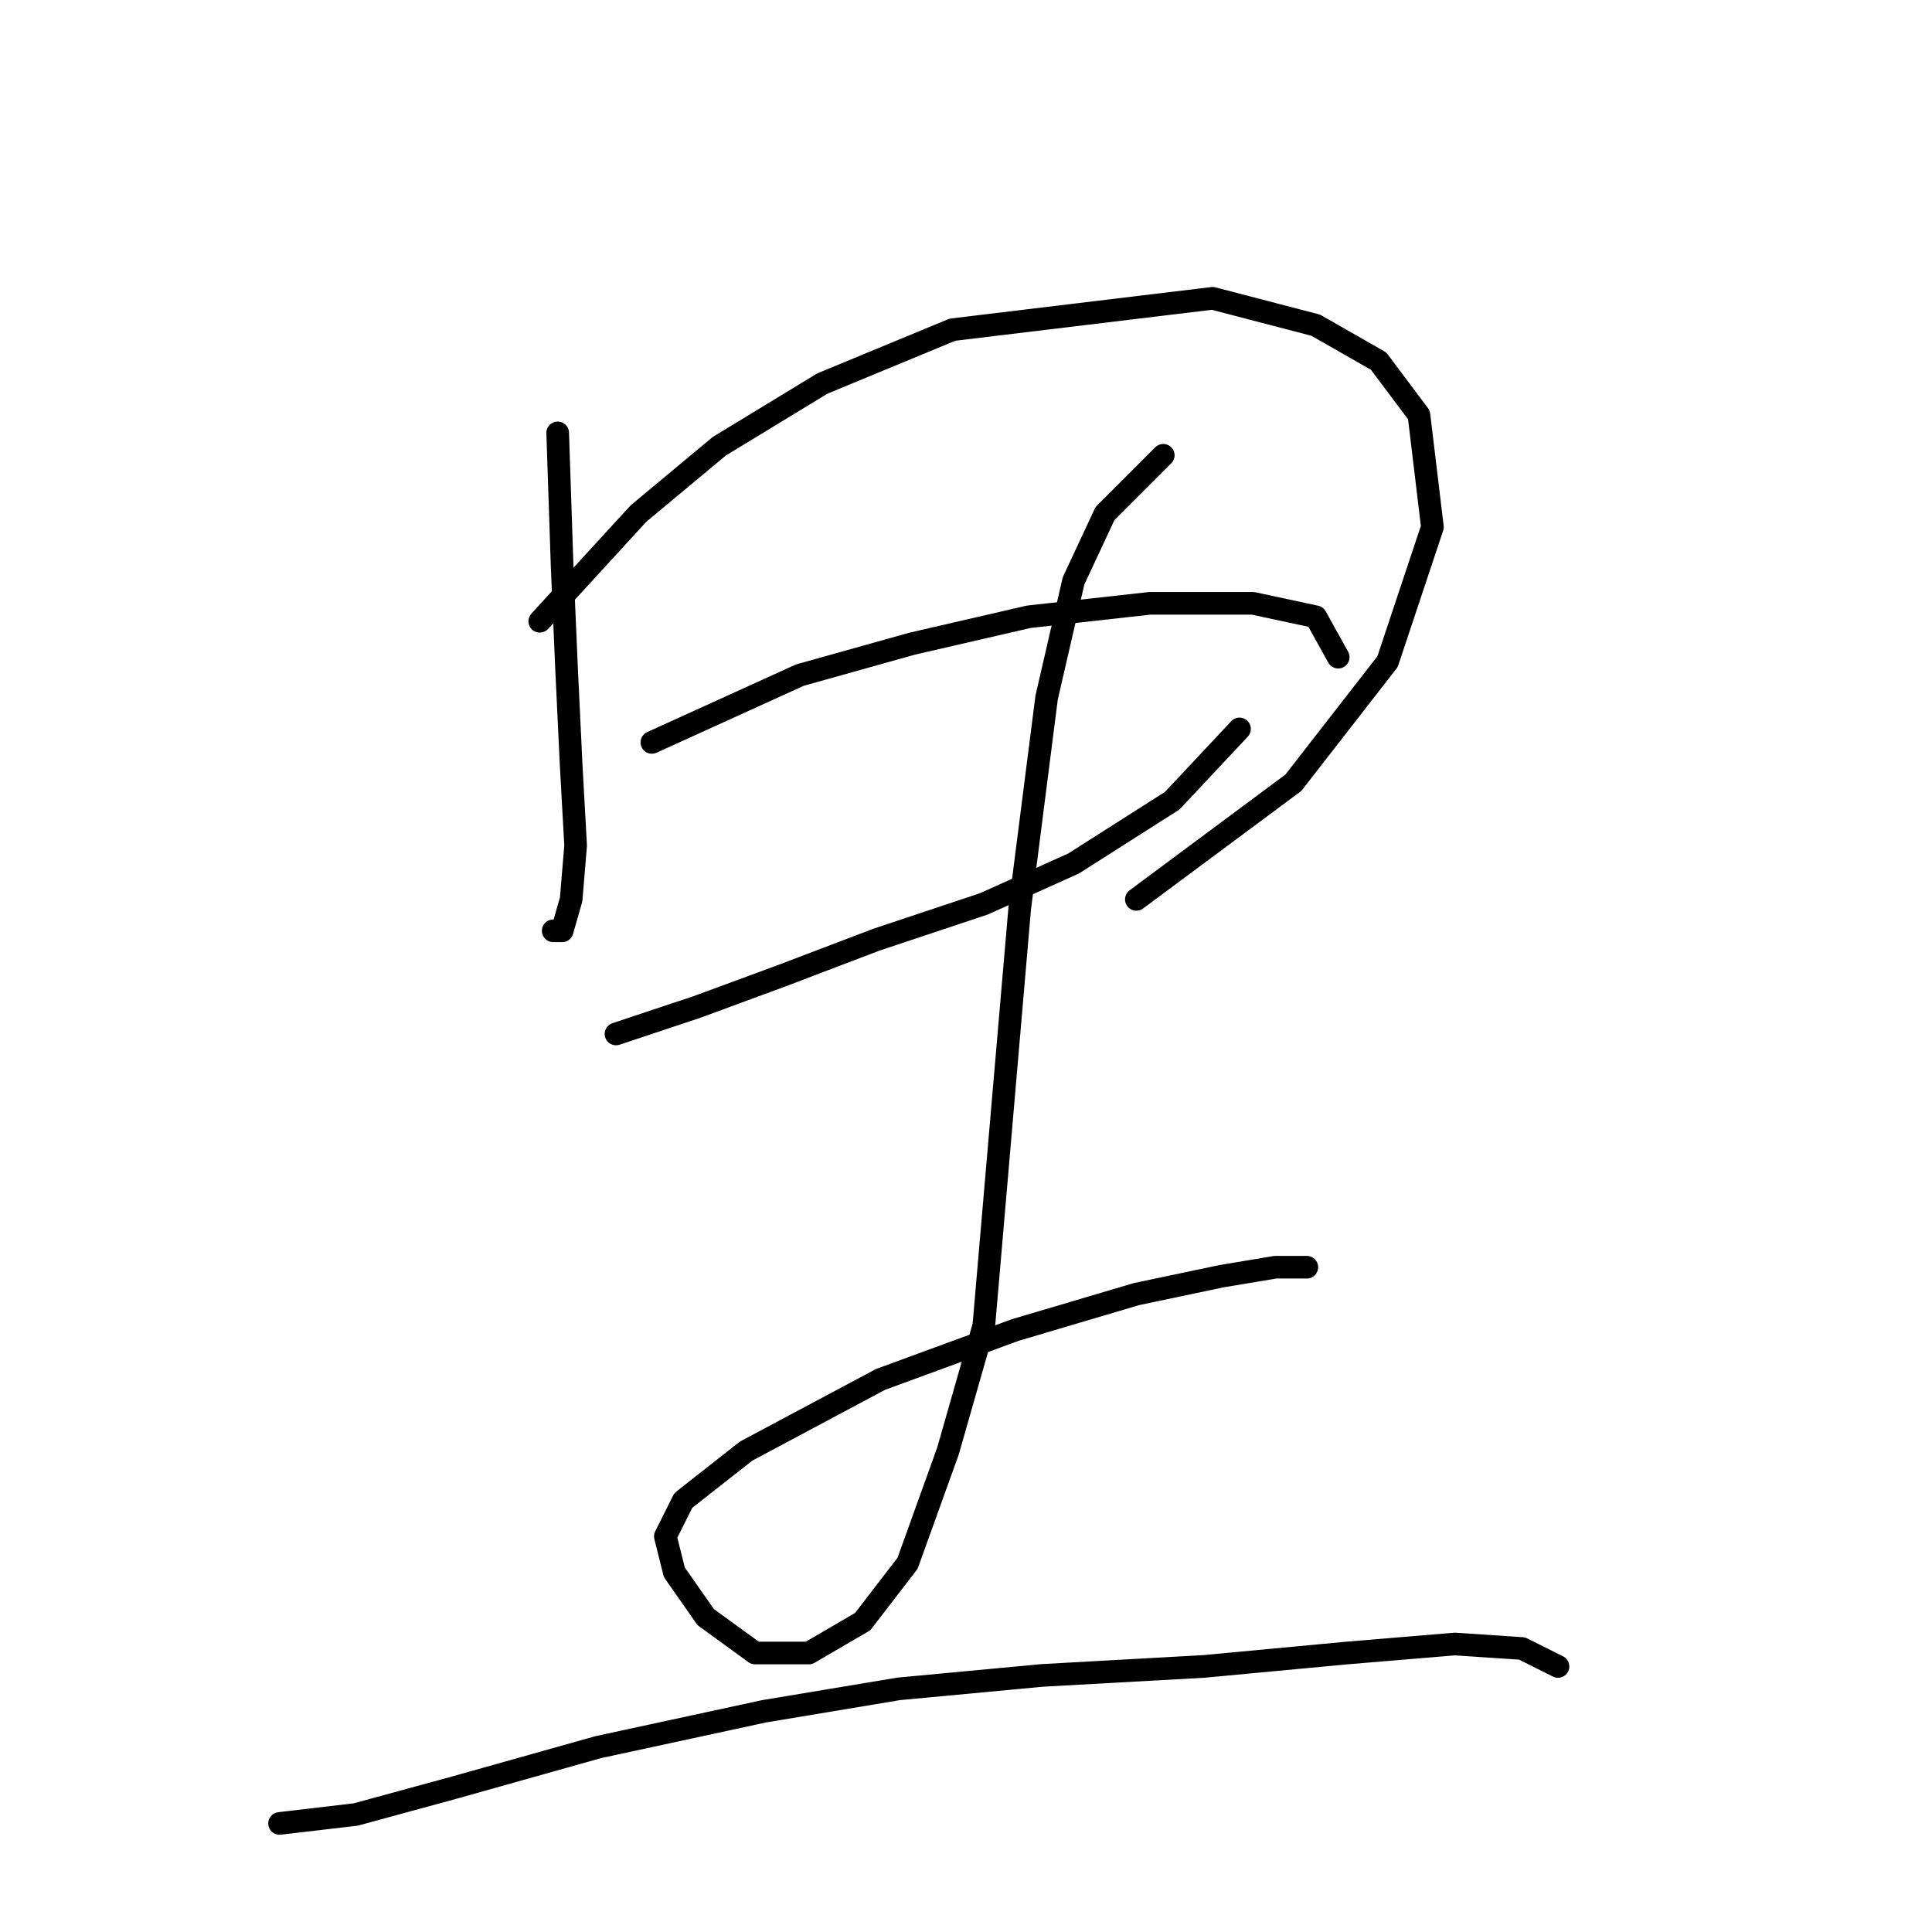<?xml version="1.0" standalone="no"?>
    <svg width="256" height="256" xmlns="http://www.w3.org/2000/svg" version="1.1">
    <polyline stroke="black" stroke-width="3" stroke-linecap="round" fill="transparent" stroke-linejoin="round" points="73.896 57.358 74.491 75.19 75.085 88.86 75.68 101.342 76.274 112.041 75.68 119.174 74.491 123.335 73.302 123.335 73.302 123.335 " />
        <polyline stroke="black" stroke-width="3" stroke-linecap="round" fill="transparent" stroke-linejoin="round" points="71.519 82.322 84.595 68.057 95.294 59.141 108.965 50.82 126.202 43.687 160.676 39.527 174.347 43.093 182.668 47.848 188.018 54.981 189.801 69.84 183.857 87.672 171.375 103.72 150.572 119.174 150.572 119.174 " />
        <polyline stroke="black" stroke-width="3" stroke-linecap="round" fill="transparent" stroke-linejoin="round" points="86.378 98.371 105.993 89.455 120.853 85.294 136.306 81.728 152.355 79.945 166.026 79.945 174.347 81.728 177.319 87.077 177.319 87.077 " />
        <polyline stroke="black" stroke-width="3" stroke-linecap="round" fill="transparent" stroke-linejoin="round" points="81.623 137.005 92.322 133.439 103.615 129.278 116.097 124.523 130.363 119.768 142.25 114.419 155.327 106.097 164.242 96.587 164.242 96.587 " />
        <polyline stroke="black" stroke-width="3" stroke-linecap="round" fill="transparent" stroke-linejoin="round" points="154.138 60.33 146.411 68.057 142.25 76.973 138.684 92.427 135.118 120.363 130.363 175.64 125.608 192.283 120.258 207.142 114.314 214.869 107.182 219.03 100.049 219.03 93.511 214.275 89.35 208.331 88.162 203.576 90.539 198.821 98.86 192.283 116.692 182.773 134.523 176.234 150.572 171.479 161.865 169.102 168.997 167.913 173.158 167.913 173.158 167.913 " />
        <polyline stroke="black" stroke-width="3" stroke-linecap="round" fill="transparent" stroke-linejoin="round" points="37.045 241.616 47.149 240.428 60.226 236.861 79.246 231.512 101.238 226.757 119.069 223.785 138.09 222.002 159.487 220.813 178.508 219.03 192.773 217.841 201.688 218.435 206.443 220.813 206.443 220.813 " />
        </svg>